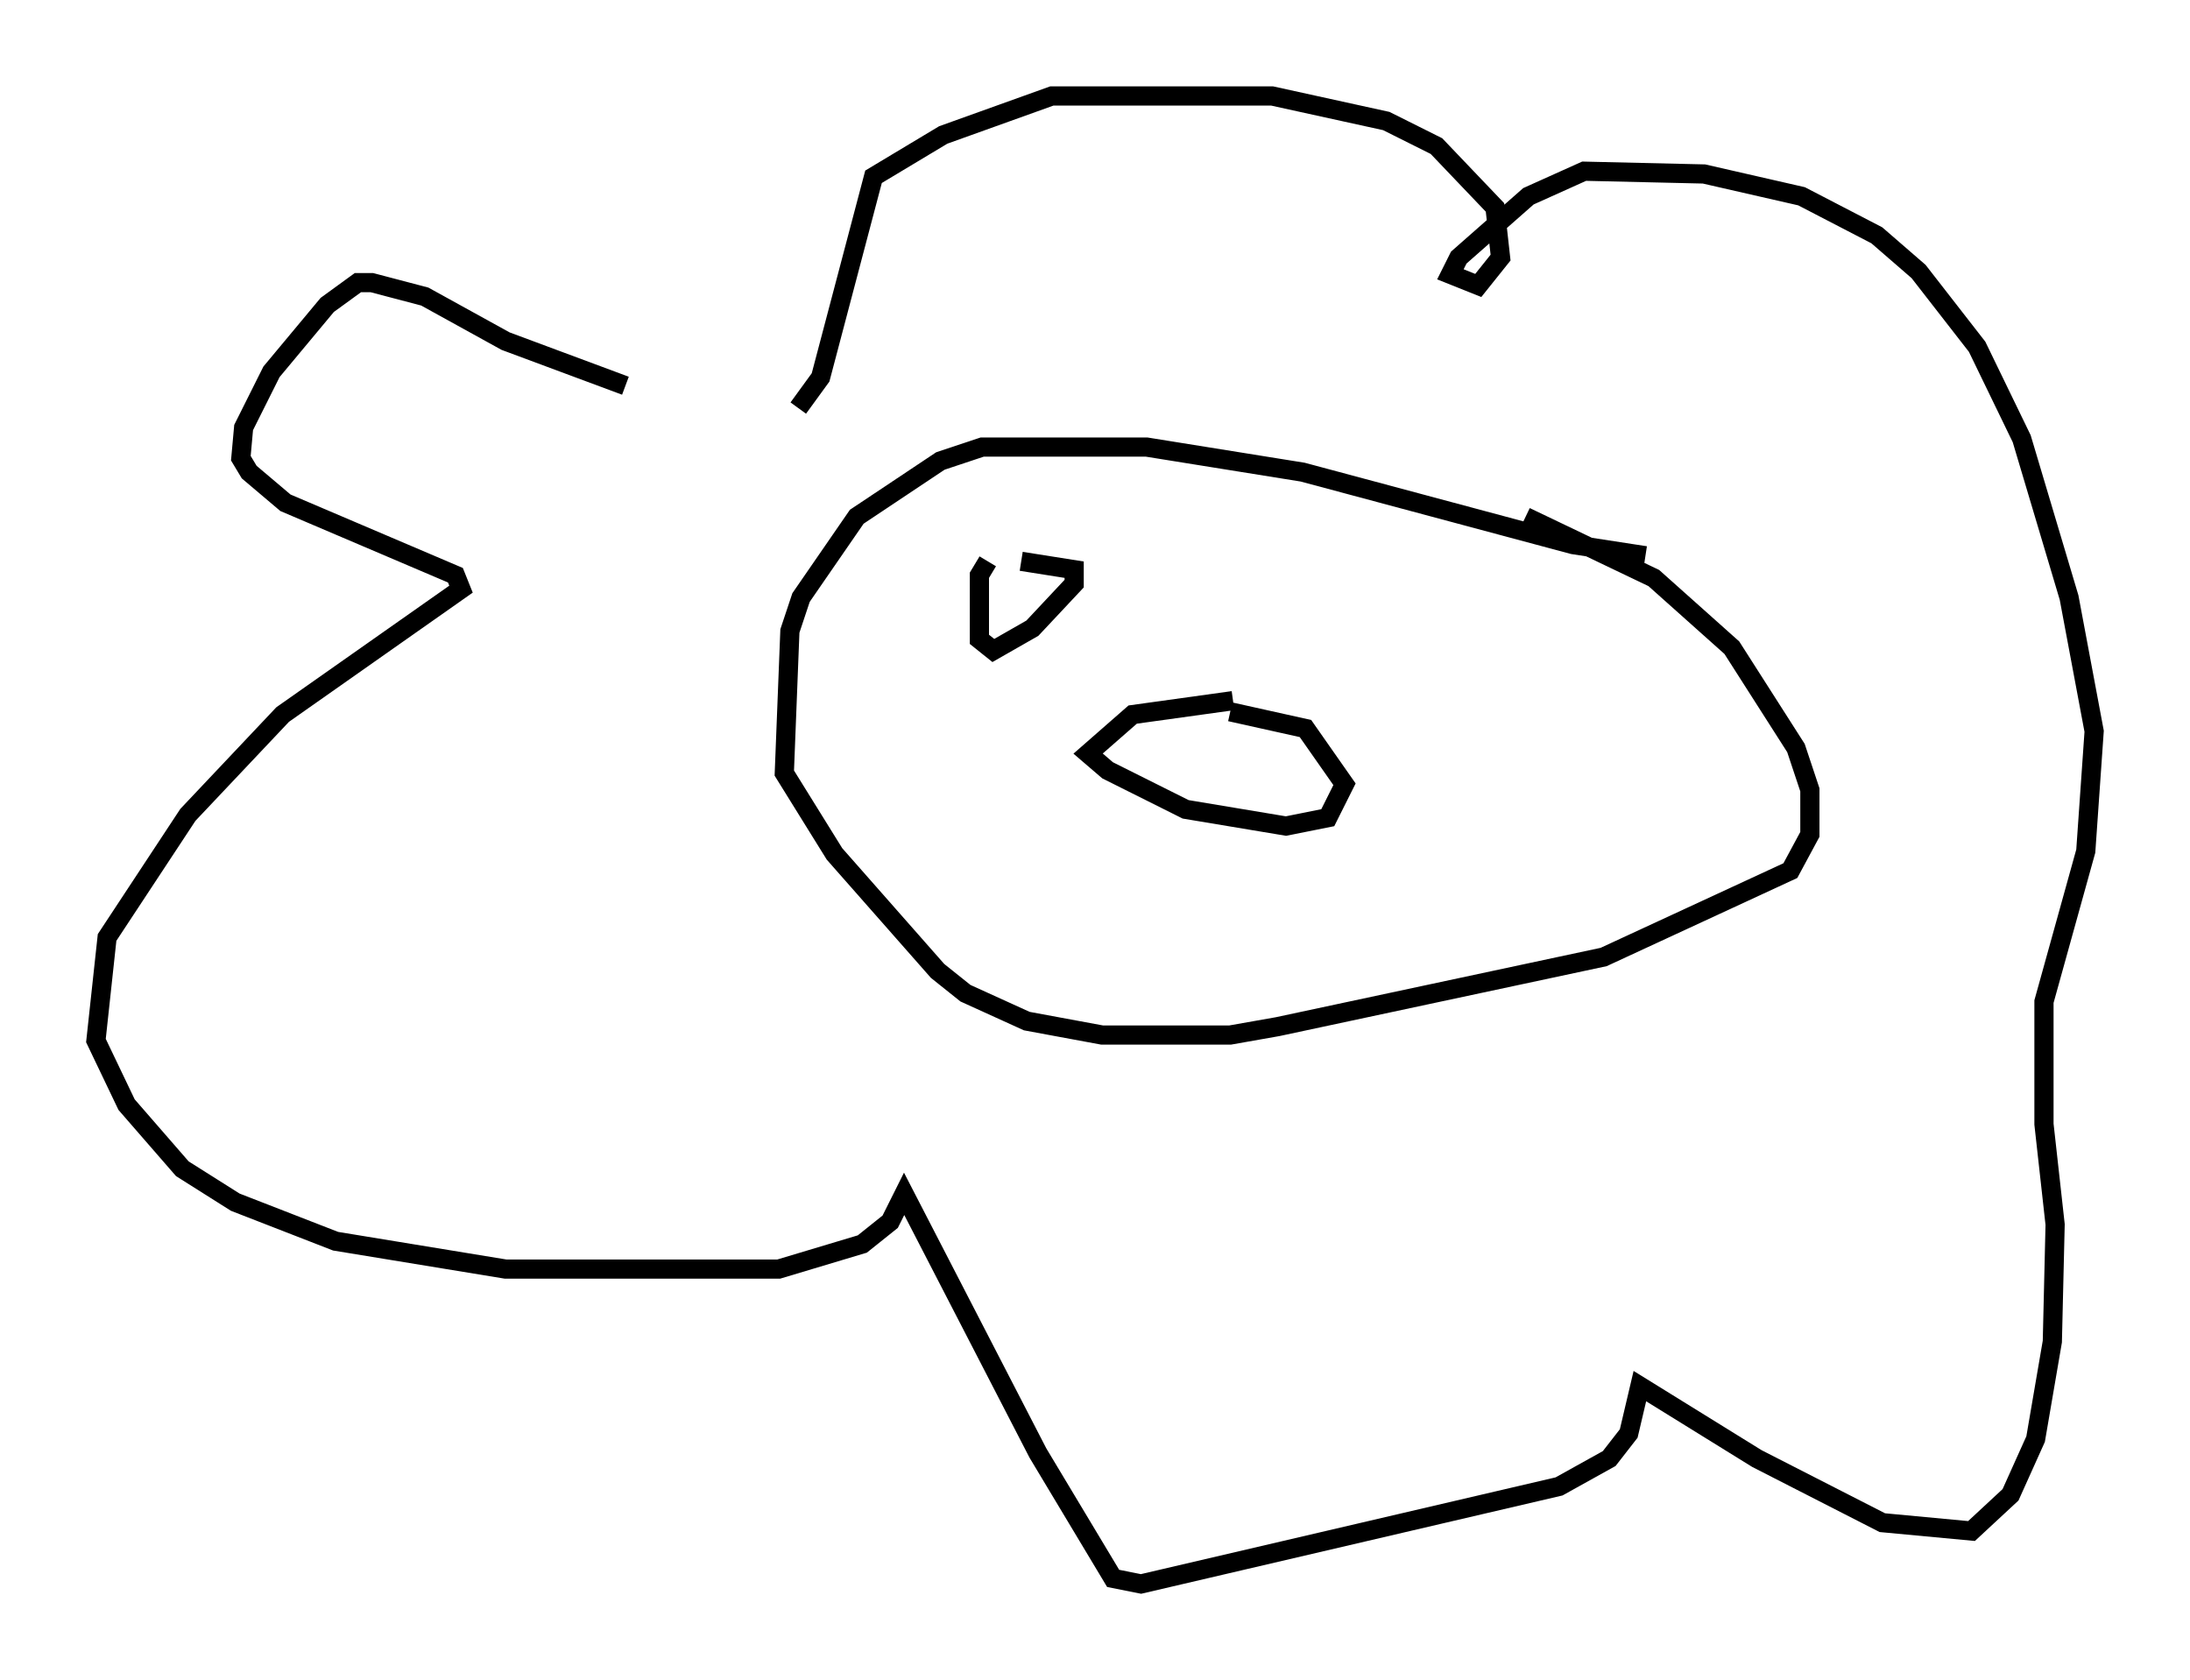 <?xml version="1.0" encoding="utf-8" ?>
<svg baseProfile="full" height="87.564" version="1.1" width="114.145" xmlns="http://www.w3.org/2000/svg" xmlns:ev="http://www.w3.org/2001/xml-events" xmlns:xlink="http://www.w3.org/1999/xlink"><defs /><rect fill="white" height="87.564" width="114.145" x="0" y="0" /><path d="M39.425, 21.413 m-6.827, -1.307 l-6.246, -2.324 -4.212, -2.324 l-2.76, -0.726 -0.726, 0.0 l-1.598, 1.162 -2.905, 3.486 l-1.453, 2.905 -0.145, 1.598 l0.436, 0.726 1.888, 1.598 l8.86, 3.777 0.291, 0.726 l-9.296, 6.536 -4.939, 5.229 l-4.212, 6.391 -0.581, 5.374 l1.598, 3.341 2.905, 3.341 l2.76, 1.743 5.229, 2.034 l8.86, 1.453 14.235, 0.0 l4.358, -1.307 1.453, -1.162 l0.726, -1.453 6.972, 13.508 l3.922, 6.536 1.453, 0.291 l21.788, -5.084 2.615, -1.453 l1.017, -1.307 0.581, -2.469 l6.101, 3.777 6.536, 3.341 l4.648, 0.436 2.034, -1.888 l1.307, -2.905 0.872, -5.084 l0.145, -6.101 -0.581, -5.229 l0.0, -6.391 2.179, -7.844 l0.436, -6.246 -1.307, -6.972 l-2.469, -8.279 -2.324, -4.793 l-3.05, -3.922 -2.179, -1.888 l-3.922, -2.034 -5.084, -1.162 l-6.246, -0.145 -2.905, 1.307 l-3.631, 3.196 -0.436, 0.872 l1.453, 0.581 1.162, -1.453 l-0.291, -2.615 -3.05, -3.196 l-2.615, -1.307 -5.955, -1.307 l-11.475, 0.0 -5.665, 2.034 l-3.631, 2.179 -2.76, 10.458 l-1.162, 1.598 m44.156, 7.698 l-3.777, -0.581 -14.089, -3.777 l-8.134, -1.307 -8.57, 0.0 l-2.179, 0.726 -4.358, 2.905 l-2.905, 4.212 -0.581, 1.743 l-0.291, 7.408 2.615, 4.212 l5.374, 6.101 1.453, 1.162 l3.196, 1.453 3.922, 0.726 l6.682, 0.0 2.469, -0.436 l16.994, -3.631 9.732, -4.503 l1.017, -1.888 0.0, -2.324 l-0.726, -2.179 -3.341, -5.229 l-4.067, -3.631 -6.682, -3.196 m-15.251, 9.587 l-5.229, 0.726 -2.324, 2.034 l1.017, 0.872 4.067, 2.034 l5.229, 0.872 2.179, -0.436 l0.872, -1.743 -2.034, -2.905 l-3.922, -0.872 m-12.637, -7.844 l-0.436, 0.726 0.0, 3.341 l0.726, 0.581 2.034, -1.162 l2.179, -2.324 0.0, -0.726 l-2.76, -0.436 " fill="none" stroke="black" stroke-width="1" /></svg>